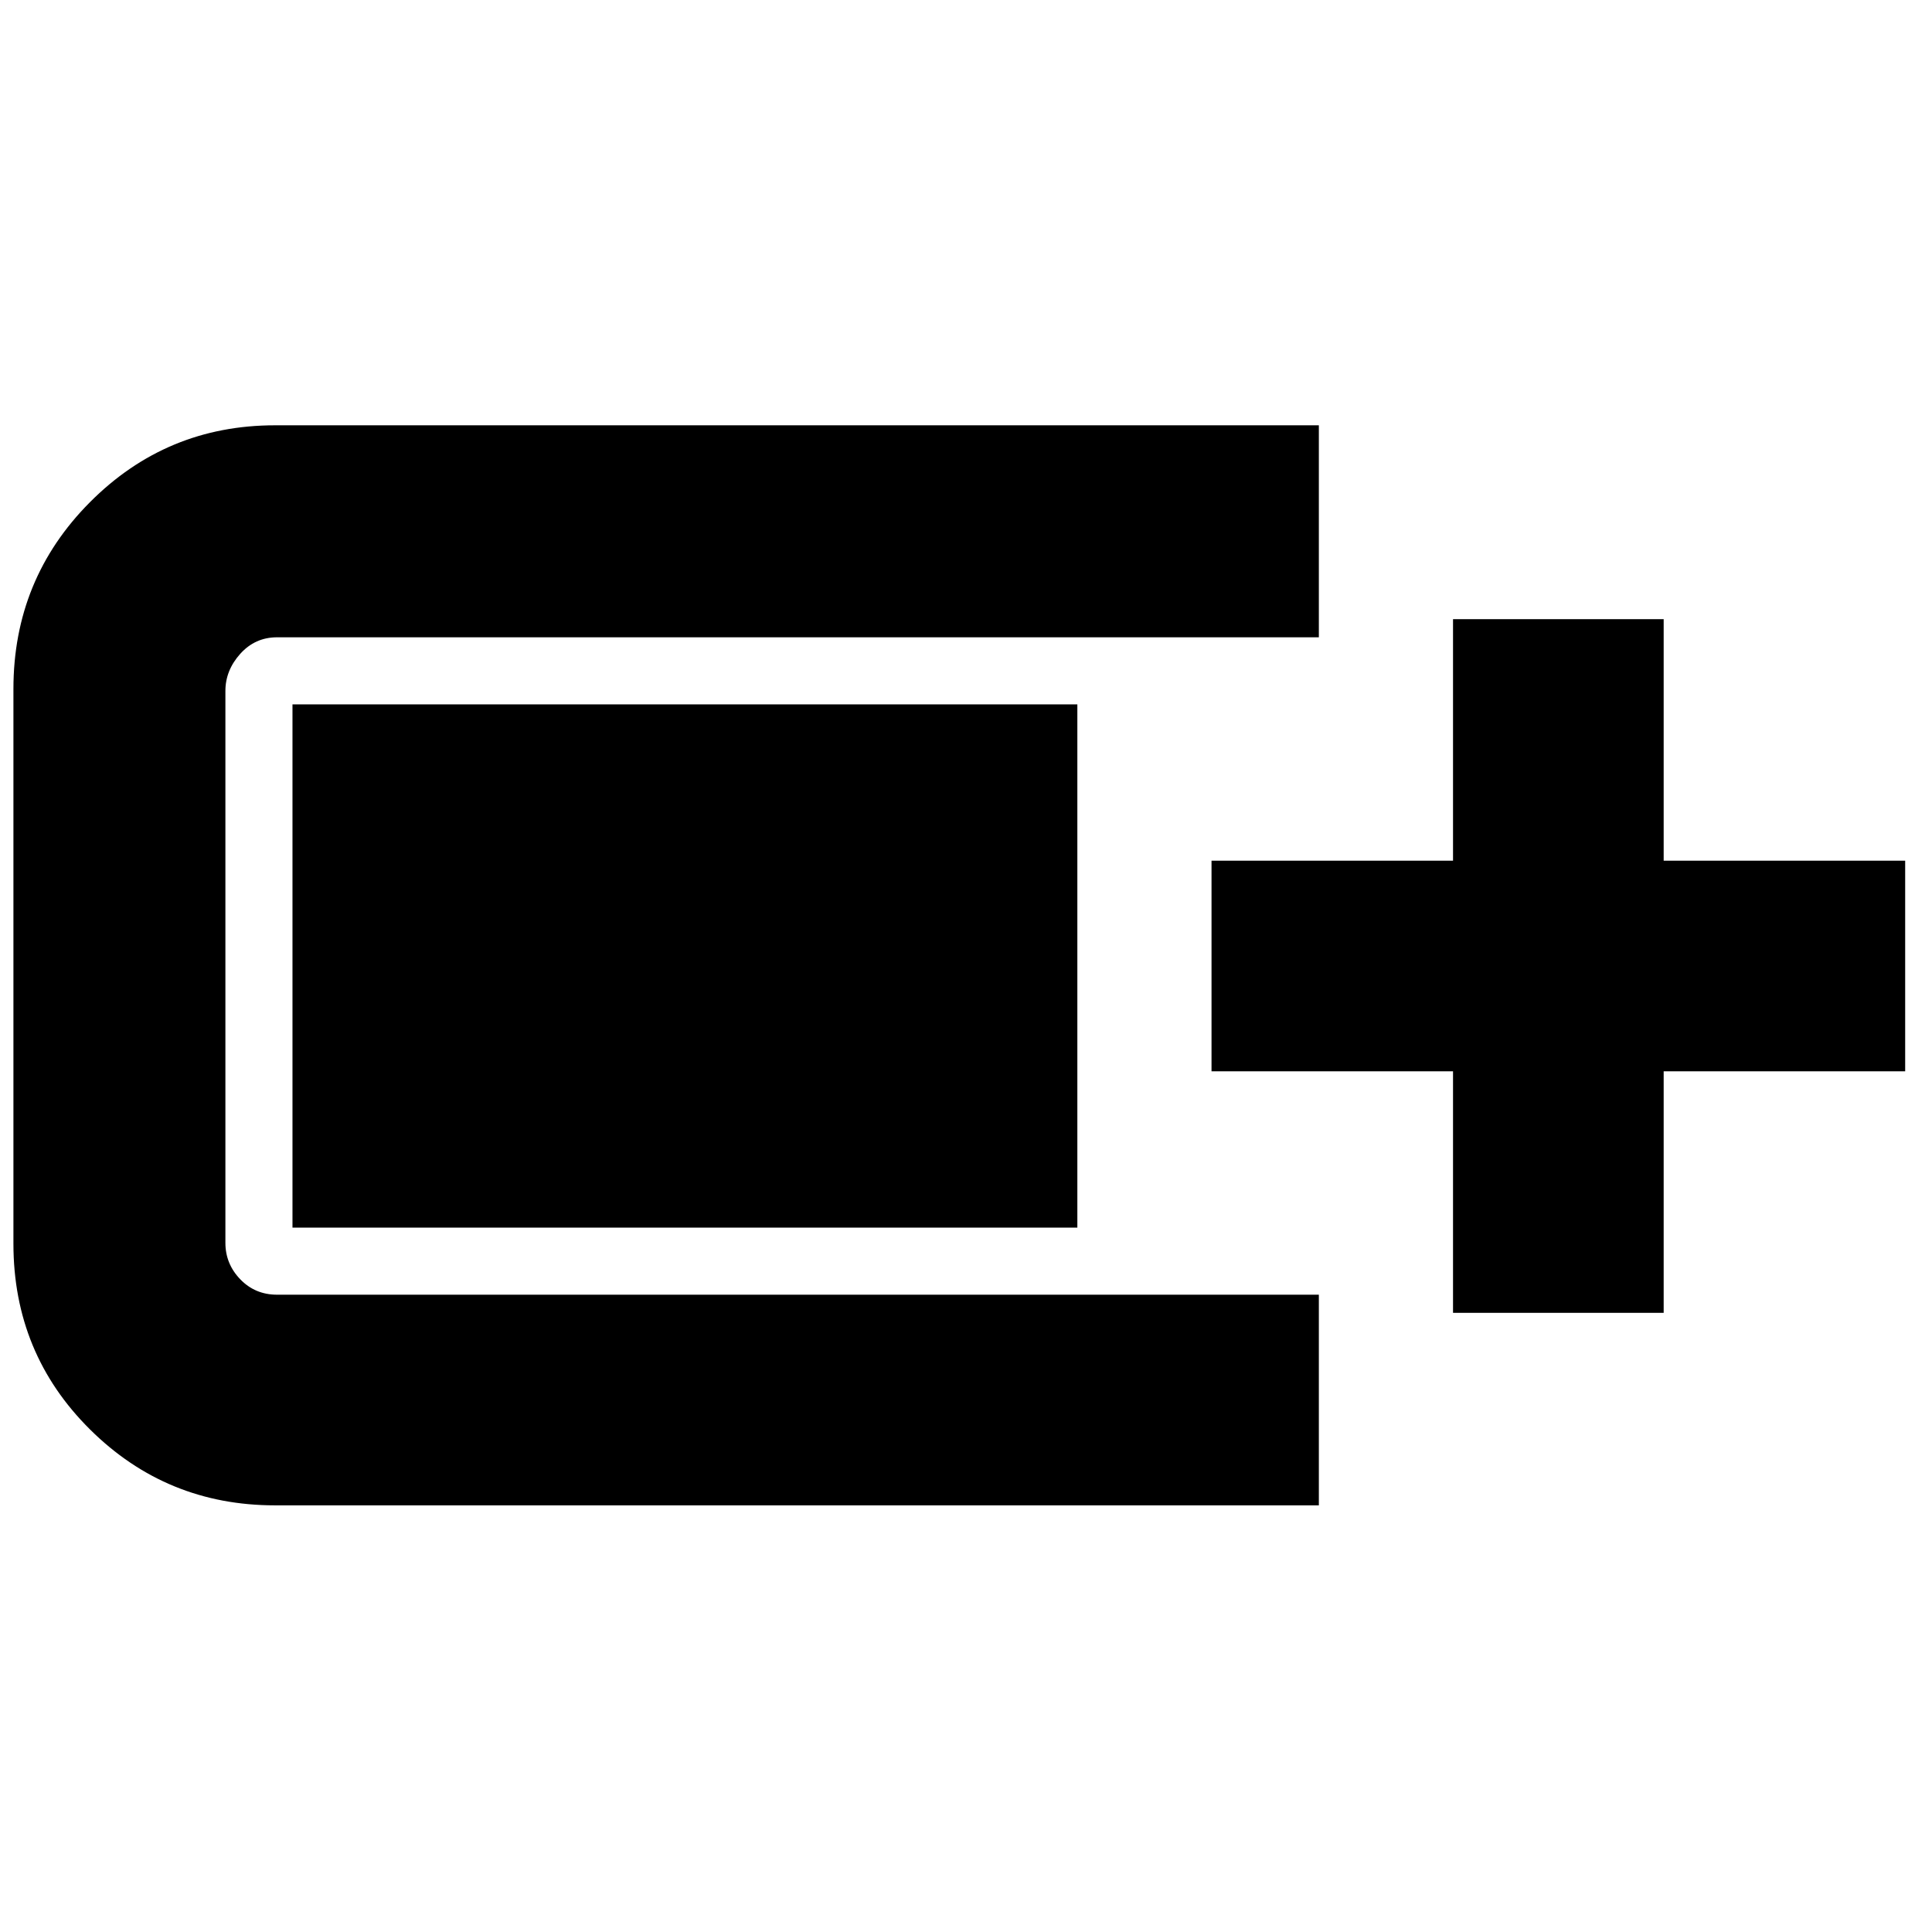 <svg xmlns="http://www.w3.org/2000/svg" height="40" viewBox="0 -960 960 960" width="40"><path d="M136.67-212q-53.95 0-91.98-37.75Q6.67-287.5 6.67-342v-275.67q0-54.58 38.02-92.79 38.03-38.21 91.98-38.21h518.66v105.34H137.67q-10.91 0-18.29 8.21-7.38 8.22-7.38 18.45v274.25q0 10.43 7.38 18.09t18.29 7.66h517.66V-212H136.67ZM722-307.67v-120H602v-104.66h120v-120h104.67v120h120v104.66h-120v120H722ZM145.33-350v-260h390v260h-390Z"/></svg>
